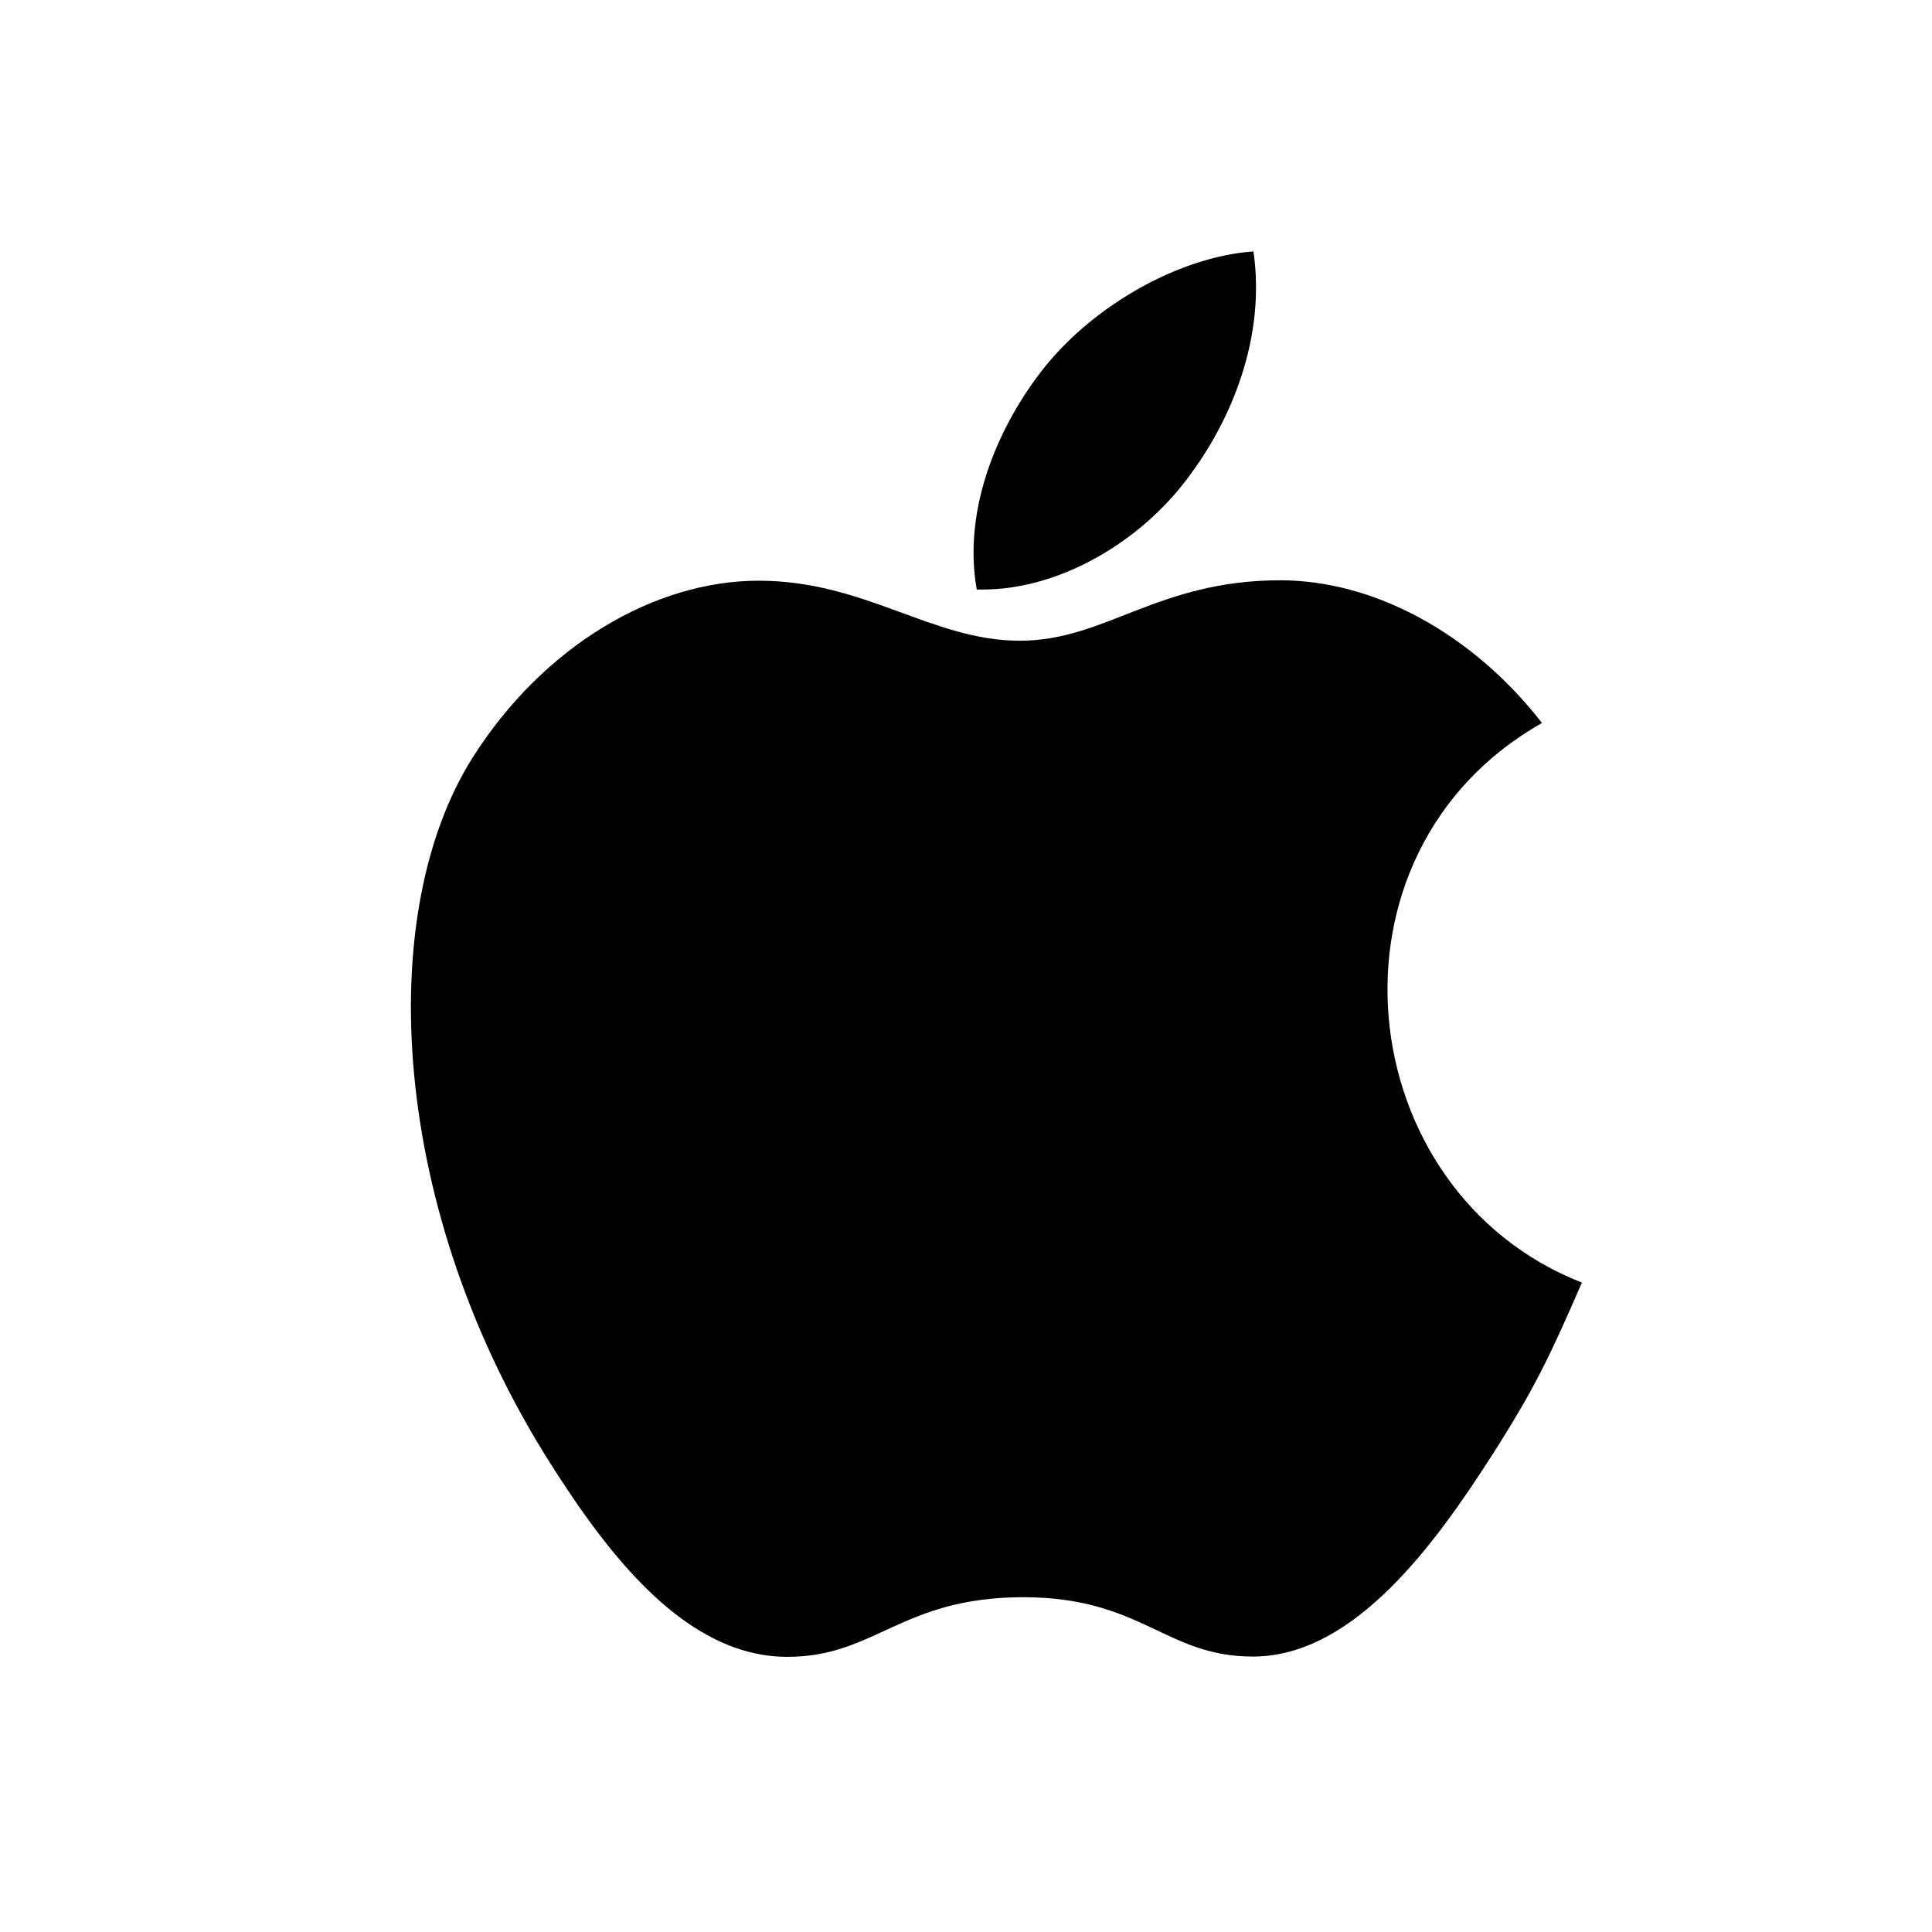 <svg width="14" height="14" viewBox="0 0 14 14" fill="none" xmlns="http://www.w3.org/2000/svg">
<g clip-path="url(#clip0_121_1520)">
<path d="M9.278 4.205C8.387 4.205 8.011 4.643 7.39 4.643C6.754 4.643 6.269 4.208 5.497 4.208C4.741 4.208 3.935 4.683 3.424 5.491C2.705 6.632 2.827 8.779 3.991 10.609C4.407 11.264 4.964 11.998 5.693 12.006H5.707C6.34 12.006 6.529 11.579 7.401 11.574H7.414C8.273 11.574 8.446 12.004 9.077 12.004H9.09C9.819 11.996 10.405 11.182 10.822 10.529C11.121 10.06 11.233 9.824 11.463 9.294C9.78 8.636 9.509 6.181 11.174 5.239C10.665 4.585 9.952 4.205 9.278 4.205Z" fill="black"/>
<path d="M9.083 1.822C8.552 1.859 7.935 2.206 7.571 2.659C7.242 3.07 6.972 3.68 7.078 4.272H7.12C7.685 4.272 8.263 3.922 8.6 3.473C8.926 3.047 9.173 2.442 9.083 1.822Z" fill="black"/>
</g>
<defs>
<clipPath id="clip0_121_1520">
<rect width="13.576" height="13.576" fill="white" transform="translate(0.432 0.125)"/>
</clipPath>
</defs>
</svg>
